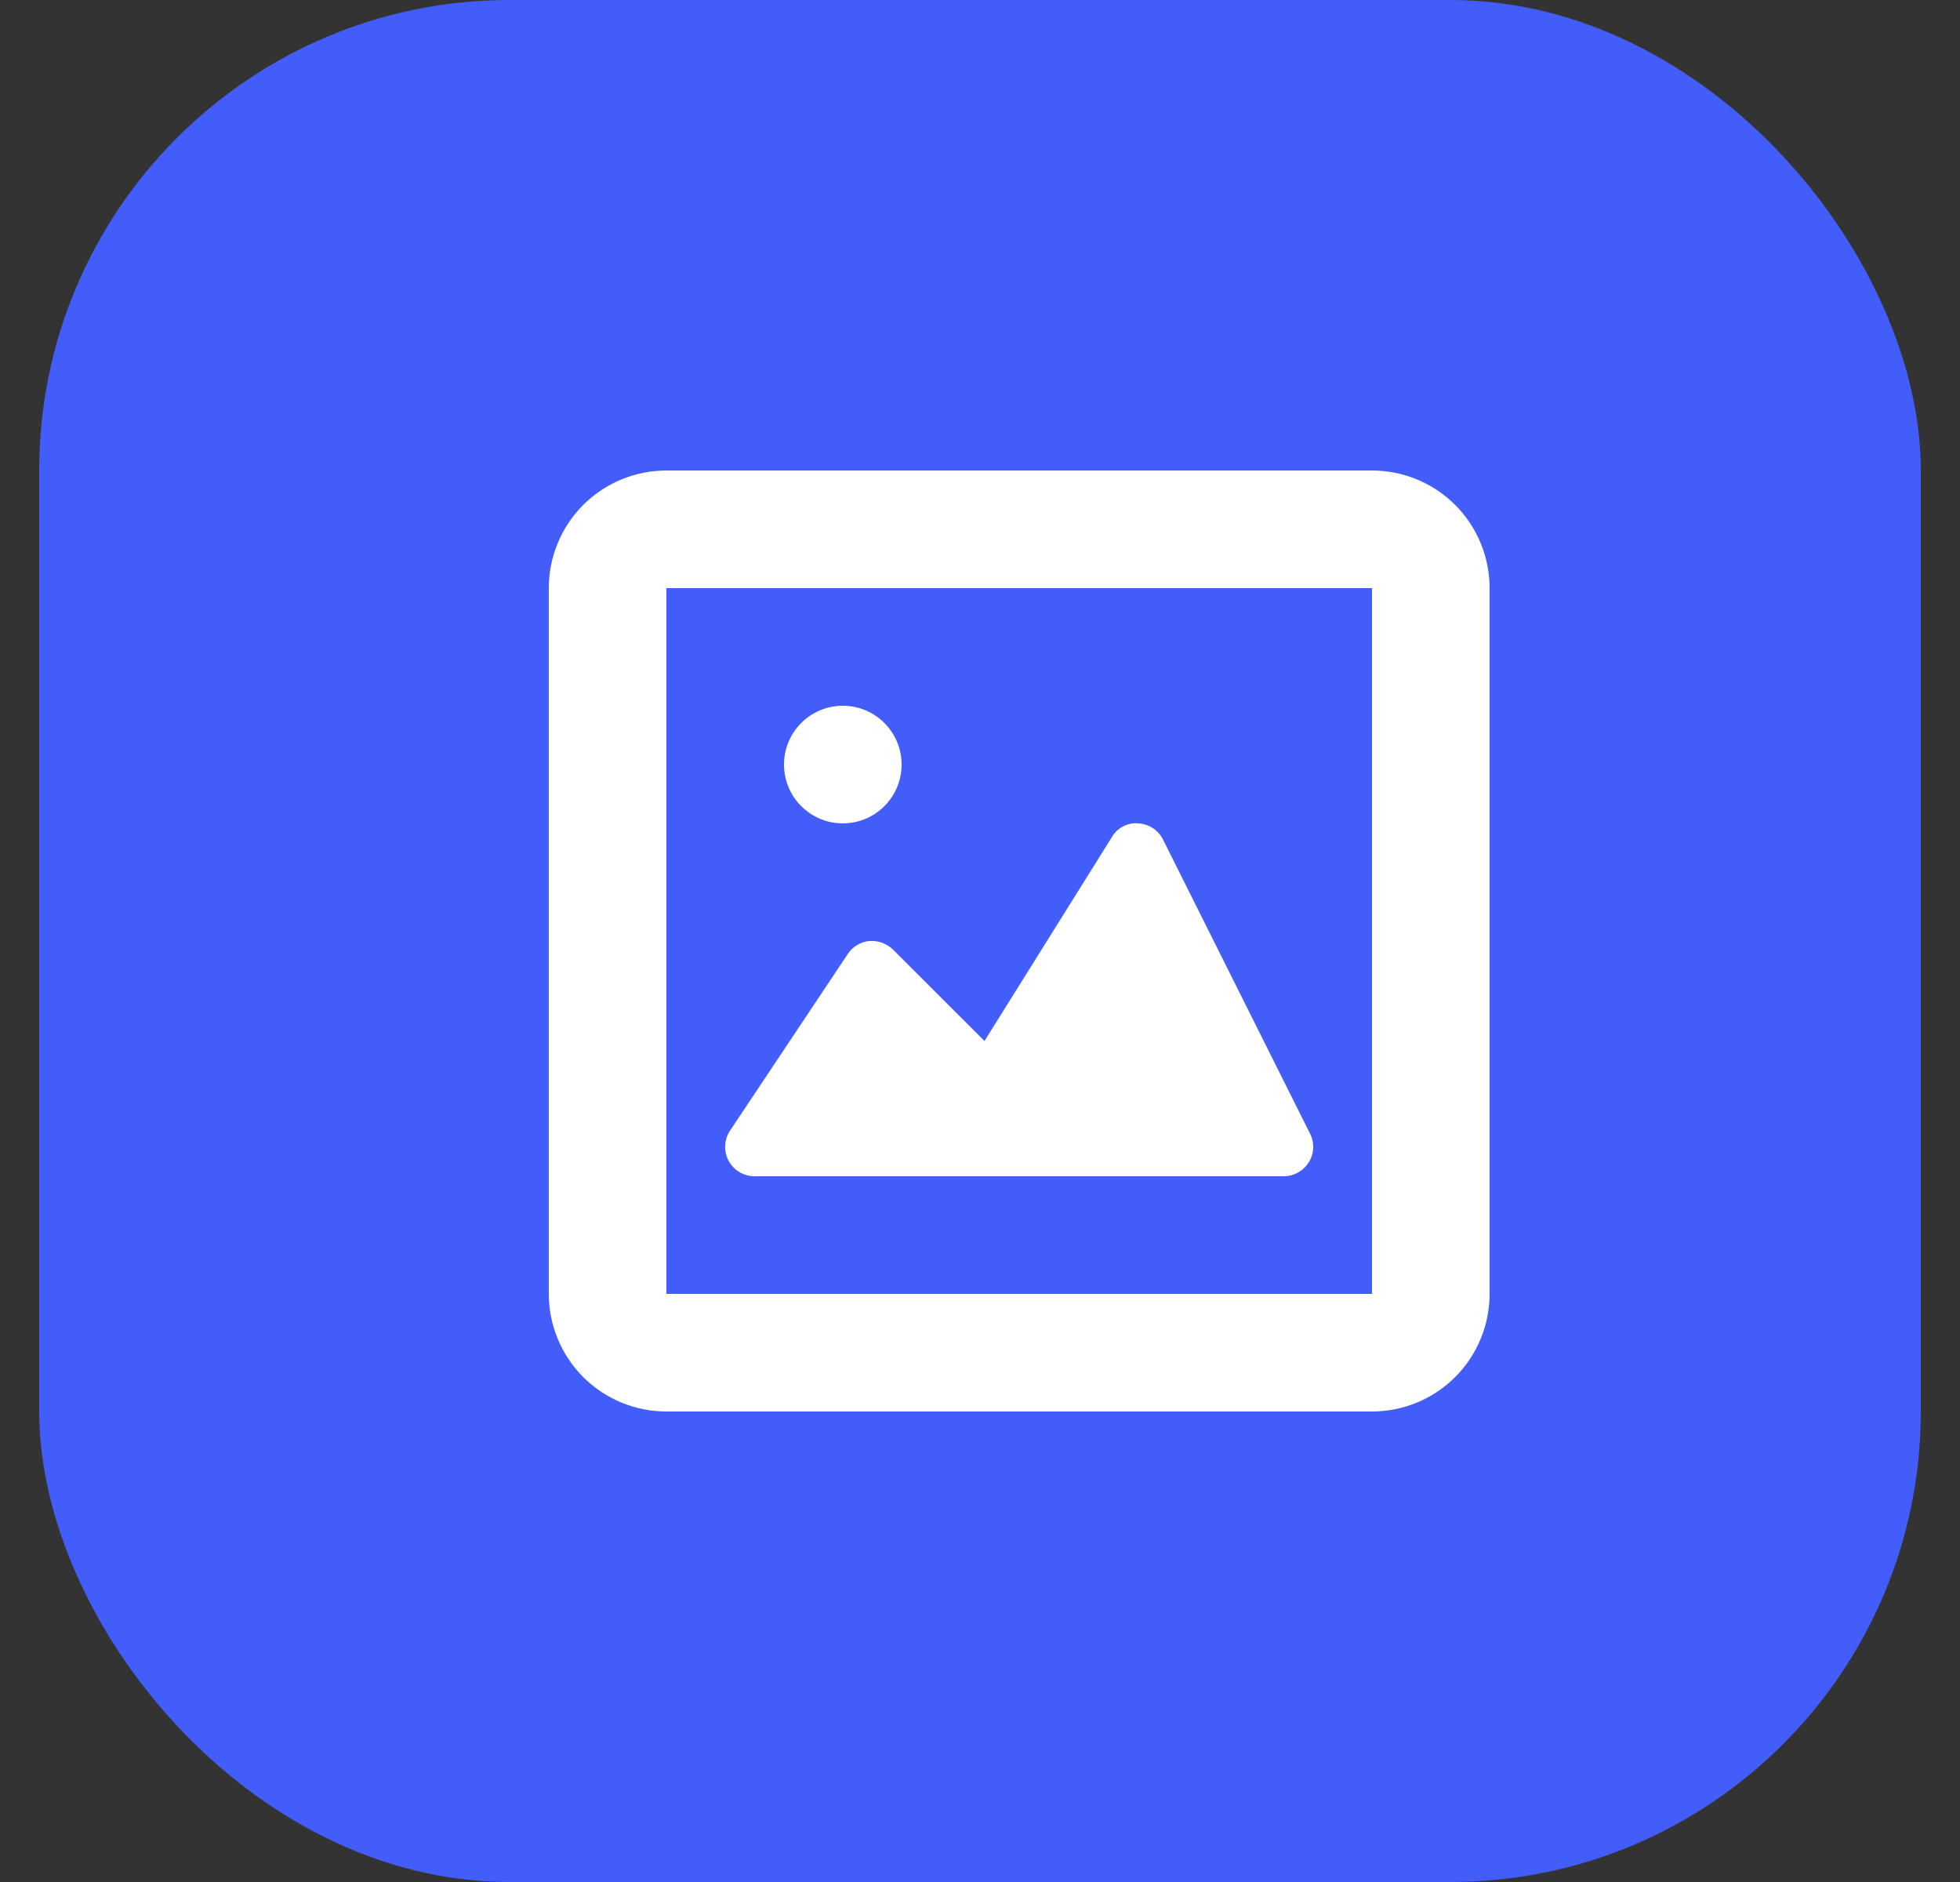 <svg width="25" height="24" viewBox="0 0 25 24" fill="none" xmlns="http://www.w3.org/2000/svg">
<rect x="0" y="0" width="25" height="24" fill="#333333" stroke="none"/>
<rect x="0.5" width="24" height="24" rx="6" fill="#425DF9"/>
<path d="M14.835 10.707C14.806 10.647 14.76 10.597 14.704 10.56C14.649 10.524 14.584 10.503 14.517 10.5C14.45 10.494 14.383 10.508 14.324 10.539C14.265 10.57 14.215 10.617 14.182 10.675L12.557 13.275L11.39 12.109C11.351 12.071 11.303 12.041 11.251 12.022C11.199 12.004 11.143 11.996 11.088 12C11.033 12.005 10.98 12.023 10.932 12.052C10.884 12.08 10.844 12.119 10.813 12.166L9.313 14.416C9.275 14.472 9.253 14.538 9.25 14.606C9.246 14.674 9.261 14.741 9.293 14.802C9.325 14.861 9.373 14.912 9.432 14.947C9.49 14.982 9.557 15 9.625 15H16.375C16.439 15 16.502 14.983 16.558 14.952C16.613 14.921 16.66 14.876 16.694 14.822C16.728 14.767 16.747 14.705 16.75 14.641C16.753 14.578 16.739 14.514 16.71 14.457L14.835 10.707Z" fill="white"/>
<path d="M17.5 6H8.5C8.102 6 7.721 6.158 7.439 6.439C7.158 6.721 7 7.102 7 7.5V16.5C7 16.898 7.158 17.279 7.439 17.561C7.721 17.842 8.102 18 8.5 18H17.5C17.898 18 18.279 17.842 18.561 17.561C18.842 17.279 19 16.898 19 16.5V7.5C19 7.102 18.842 6.721 18.561 6.439C18.279 6.158 17.898 6 17.5 6V6ZM8.5 16.5V7.5H17.5V16.5H8.5Z" fill="white"/>
<path d="M10.75 10.5C11.164 10.5 11.5 10.164 11.5 9.75C11.5 9.336 11.164 9 10.75 9C10.336 9 10 9.336 10 9.75C10 10.164 10.336 10.5 10.75 10.5Z" fill="white"/>
</svg>
